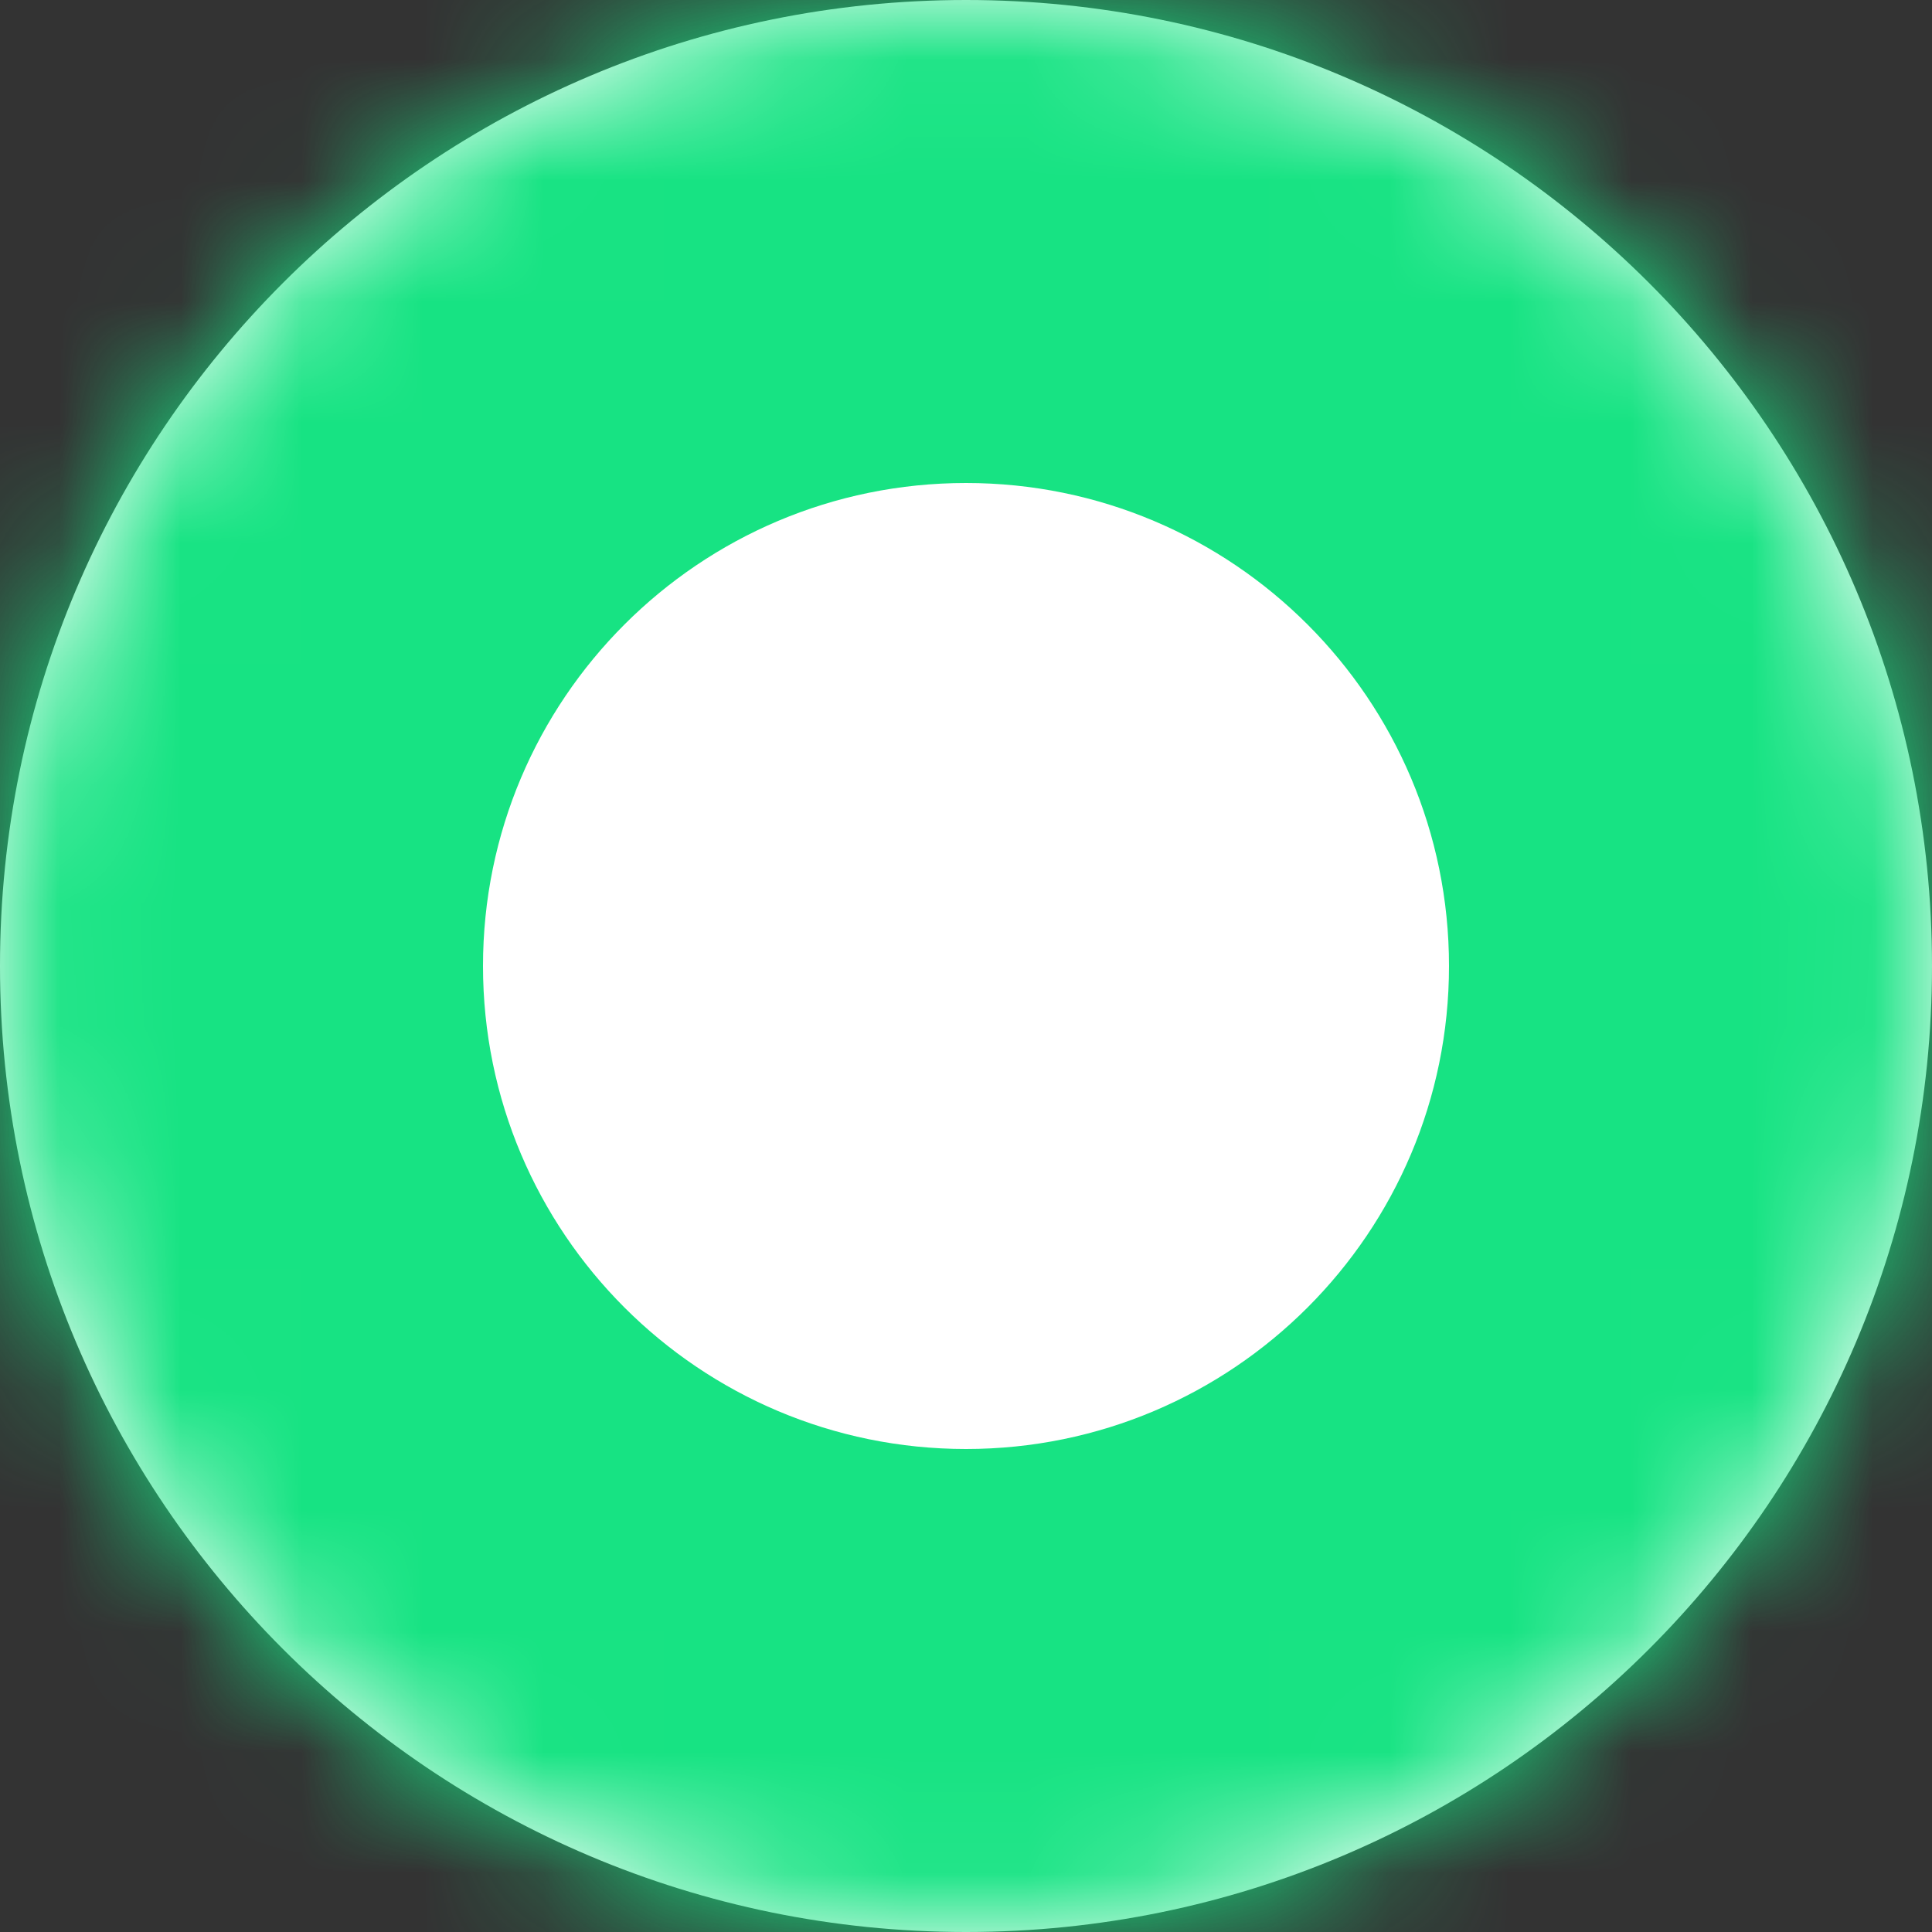 <svg width="16" height="16" viewBox="0 0 16 16" fill="none" xmlns="http://www.w3.org/2000/svg">
<rect x="0" y="0" width="16" height="16" fill="#333333" stroke="none"/>
<mask id="path-1-inside-1_760_372" fill="white">
<path d="M16 8C16 12.418 12.418 16 8 16C3.582 16 0 12.418 0 8C0 3.582 3.582 0 8 0C12.418 0 16 3.582 16 8Z"/>
</mask>
<path d="M16 8C16 12.418 12.418 16 8 16C3.582 16 0 12.418 0 8C0 3.582 3.582 0 8 0C12.418 0 16 3.582 16 8Z" fill="white"/>
<path d="M12 8C12 10.209 10.209 12 8 12V20C14.627 20 20 14.627 20 8H12ZM8 12C5.791 12 4 10.209 4 8H-4C-4 14.627 1.373 20 8 20V12ZM4 8C4 5.791 5.791 4 8 4V-4C1.373 -4 -4 1.373 -4 8H4ZM8 4C10.209 4 12 5.791 12 8H20C20 1.373 14.627 -4 8 -4V4Z" fill="#17E383" mask="url(#path-1-inside-1_760_372)"/>
</svg>
